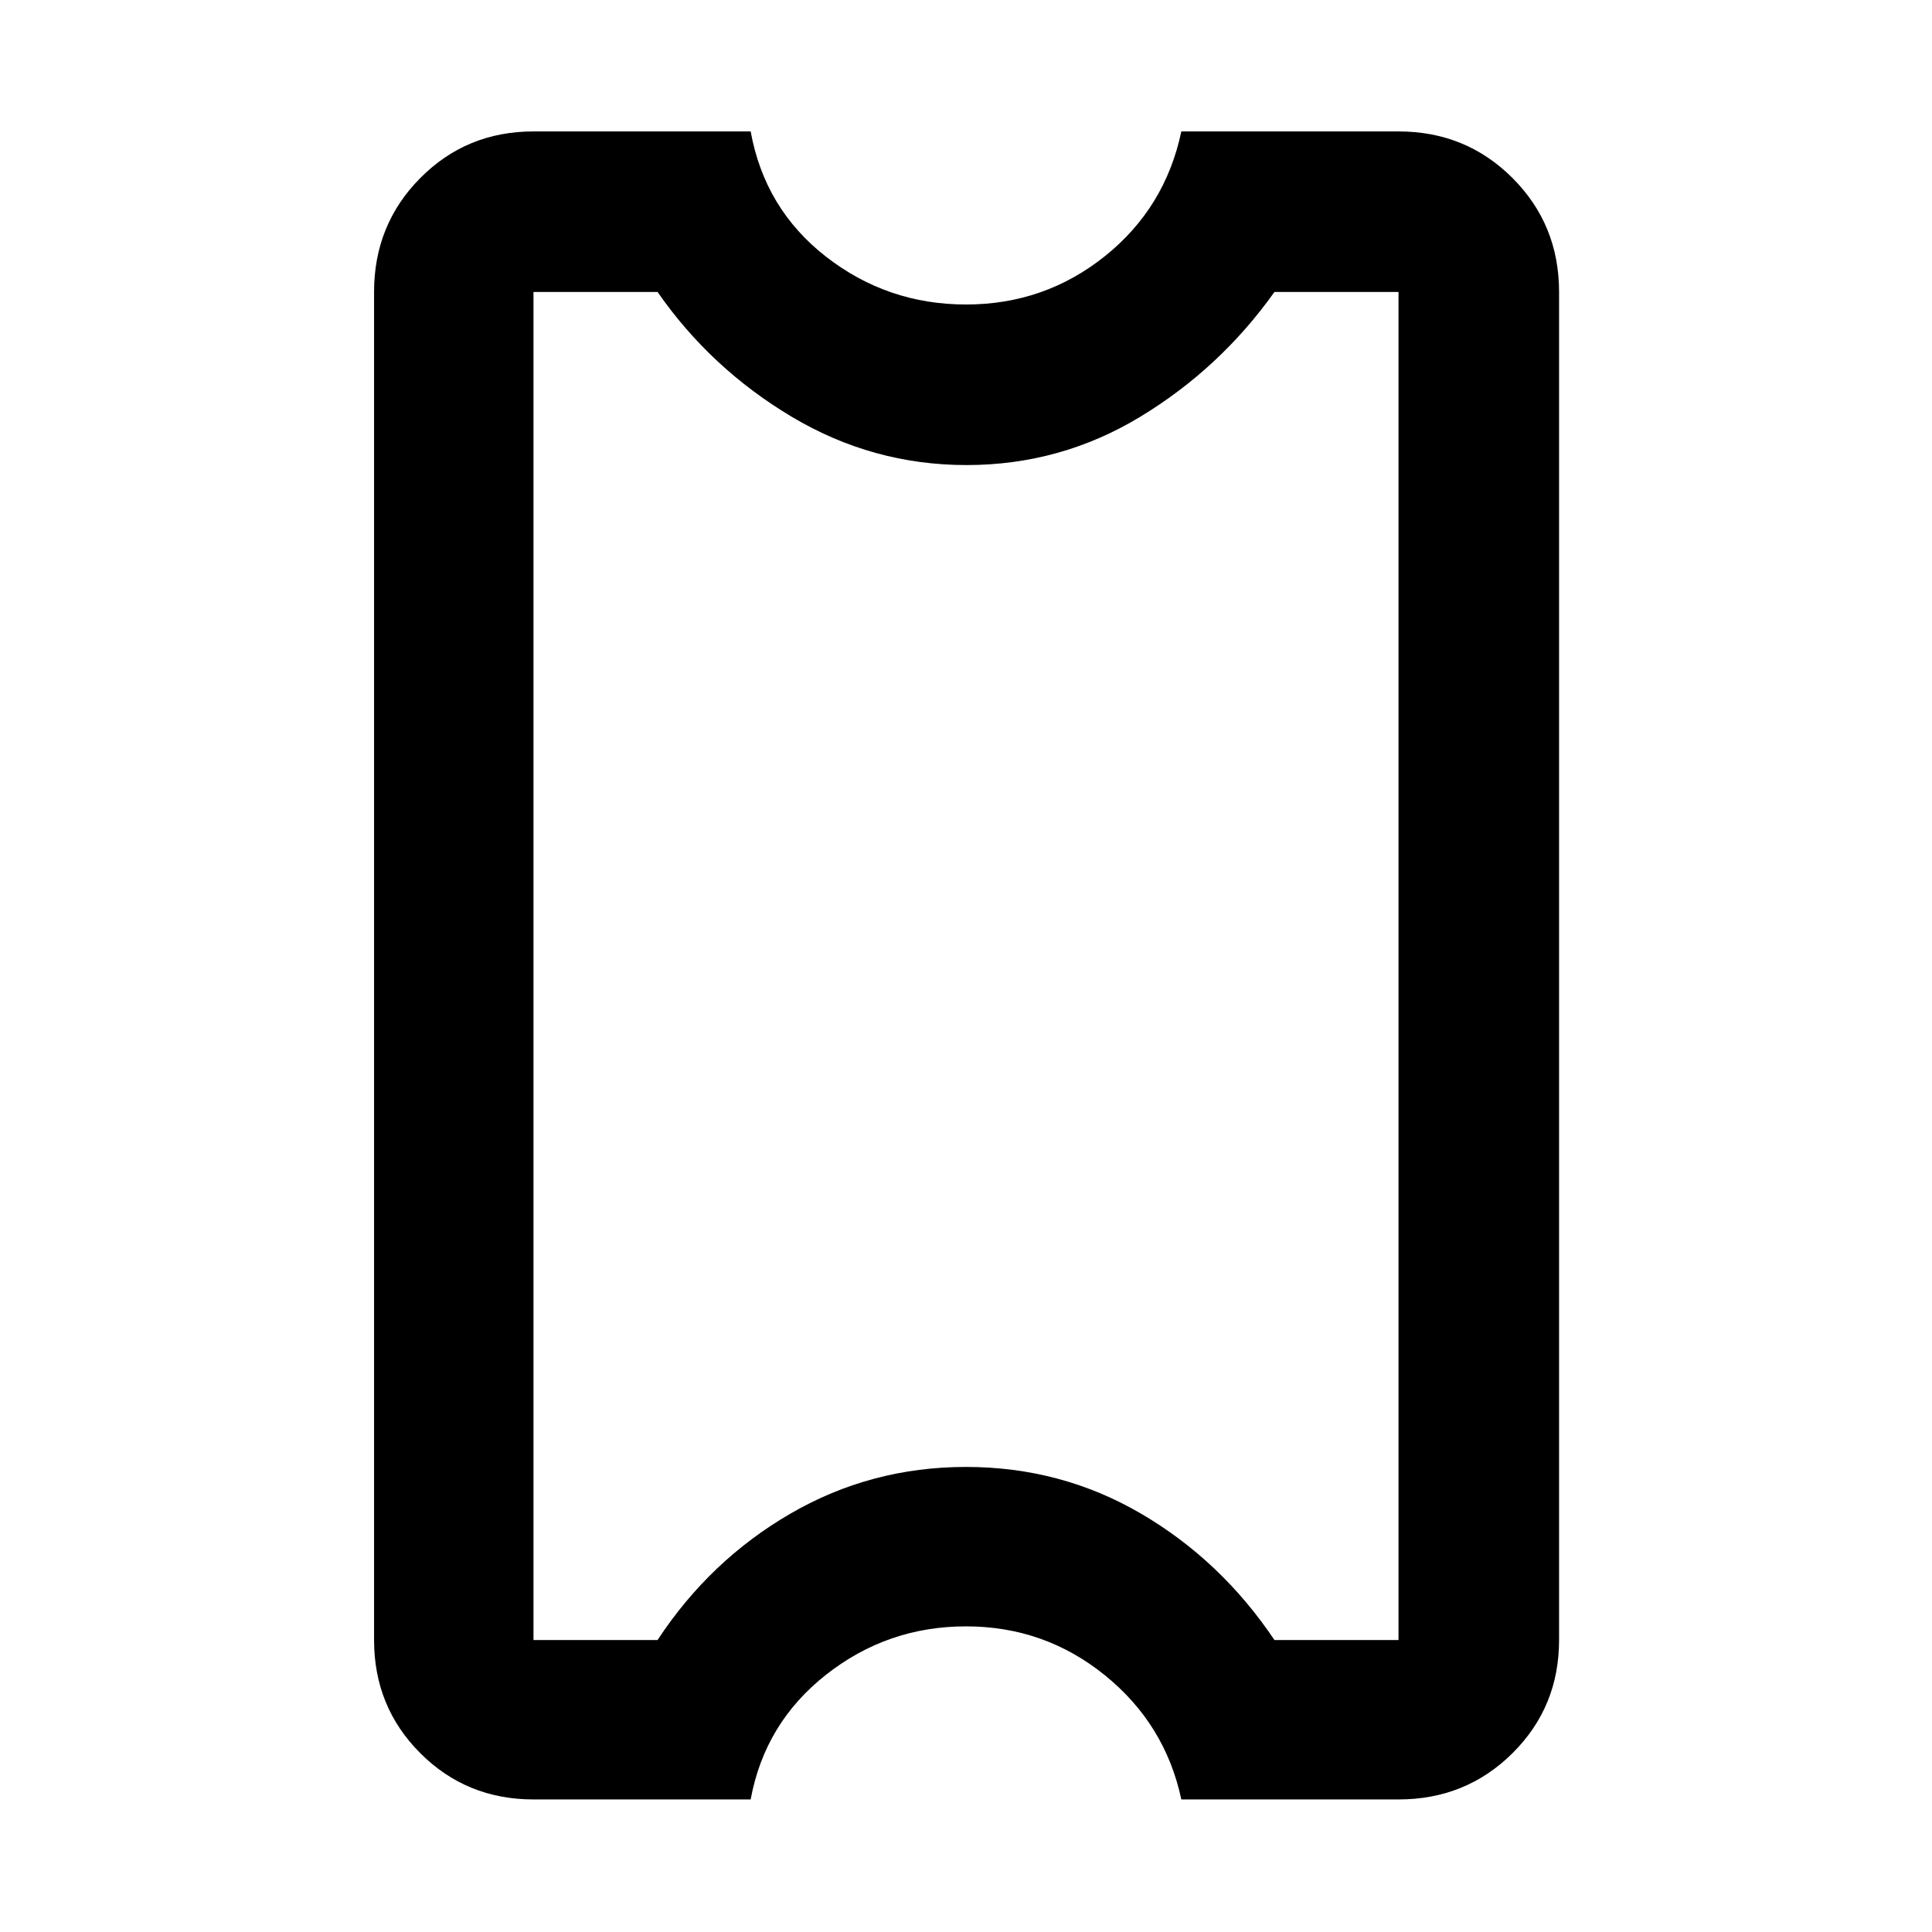 <svg xmlns="http://www.w3.org/2000/svg" width="48" height="48" viewBox="0 -960 960 960"><path d="M480-151.869q-39 0-69.5 24t-37.5 62H265.087q-33.257 0-56.237-22.98-22.981-22.981-22.981-56.238v-669.826q0-33.49 22.981-56.637 22.98-23.146 56.237-23.146H373q7 38.565 37.5 62.282 30.5 23.718 69.5 23.718t69-24q30-24 38-62h107.913q33.49 0 56.637 23.146 23.146 23.147 23.146 56.637v669.826q0 33.257-23.146 56.237-23.147 22.981-56.637 22.981H587q-8-37.435-38-61.717-30-24.283-69-24.283Zm0-79.218q47.273 0 86.984 23.217 39.712 23.218 66.277 62.783h61.652v-669.826h-61.652q-27.04 38-66.665 62-39.624 24-86.305 24-46.68 0-86.899-24-40.22-24-66.653-62h-61.652v669.826h61.652q26-39.565 65.994-62.783 39.994-23.217 87.267-23.217ZM480-480Z"/></svg>